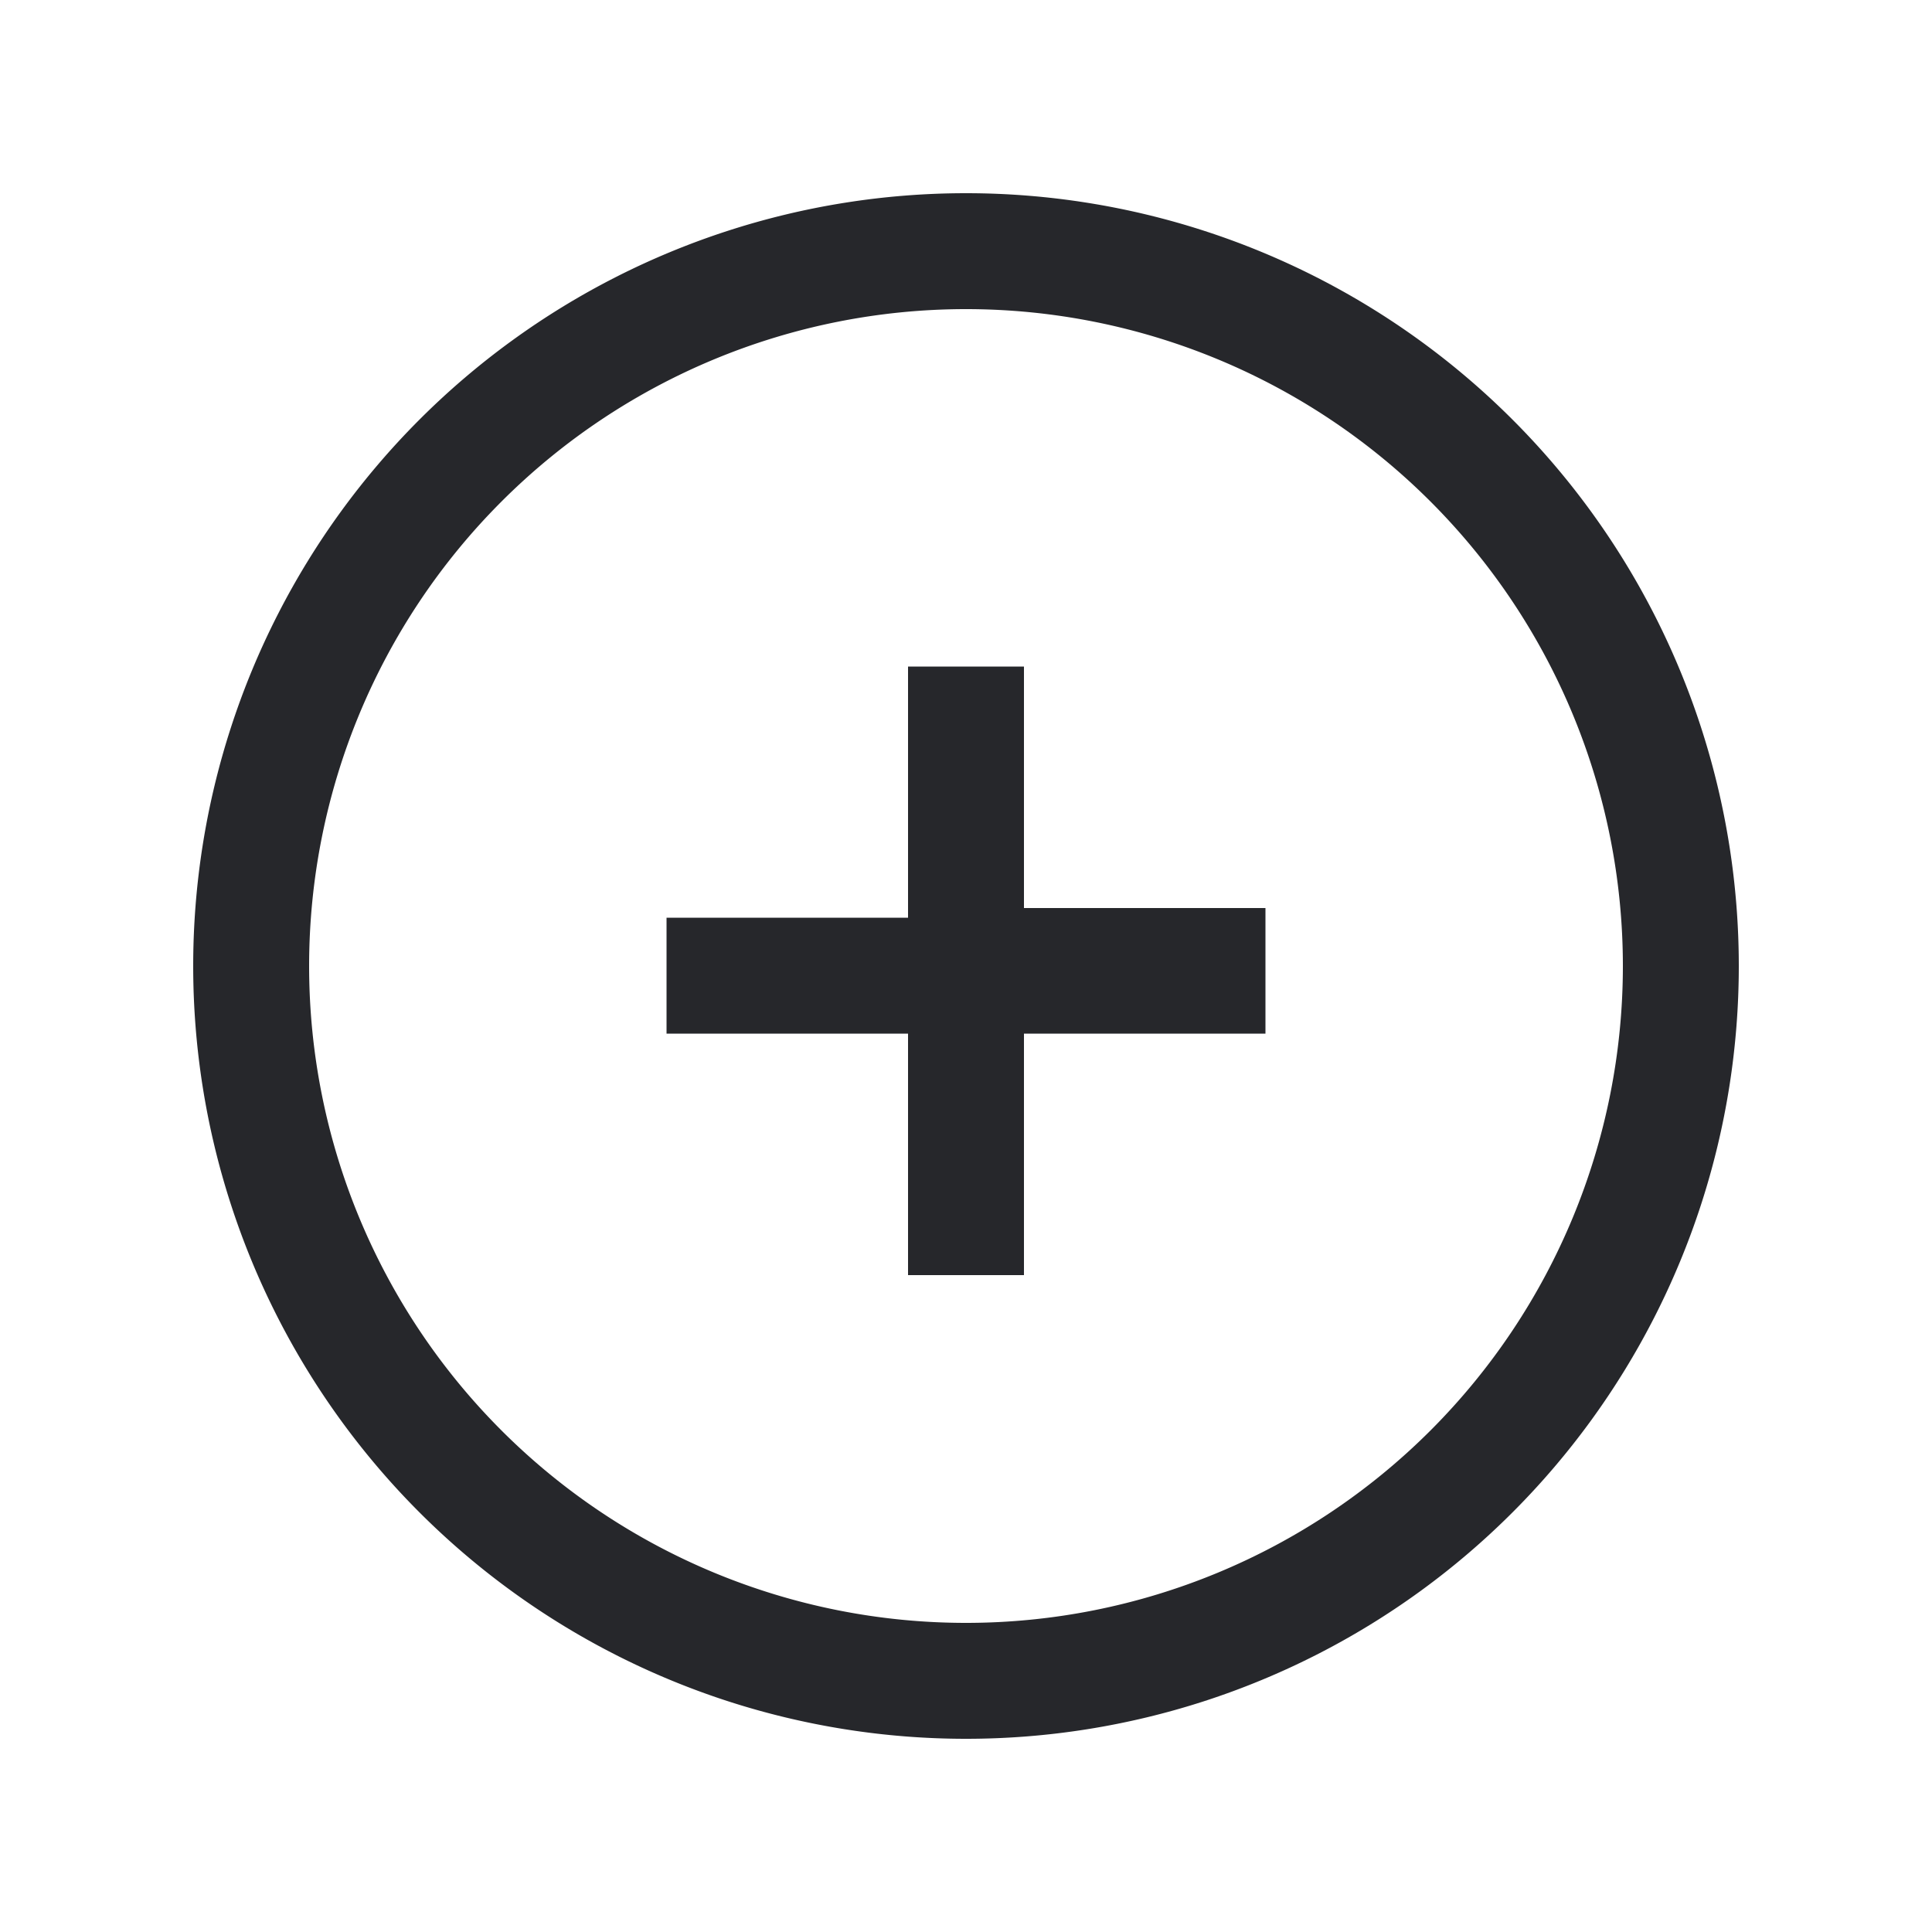 <svg width="20" height="20" fill="none" xmlns="http://www.w3.org/2000/svg">
  <path d="M10 2a8 8 0 1 0 0 16 8 8 0 0 0 0-16zm0 1.2a6.8 6.8 0 1 1 0 13.6 6.8 6.8 0 0 1 0-13.6zM9.4 7v2.5H6.9v1.2h2.5v2.5h1.2v-2.5h2.5V9.4h-2.5V6.9H9.4z" fill="#26272B"/>
</svg>
